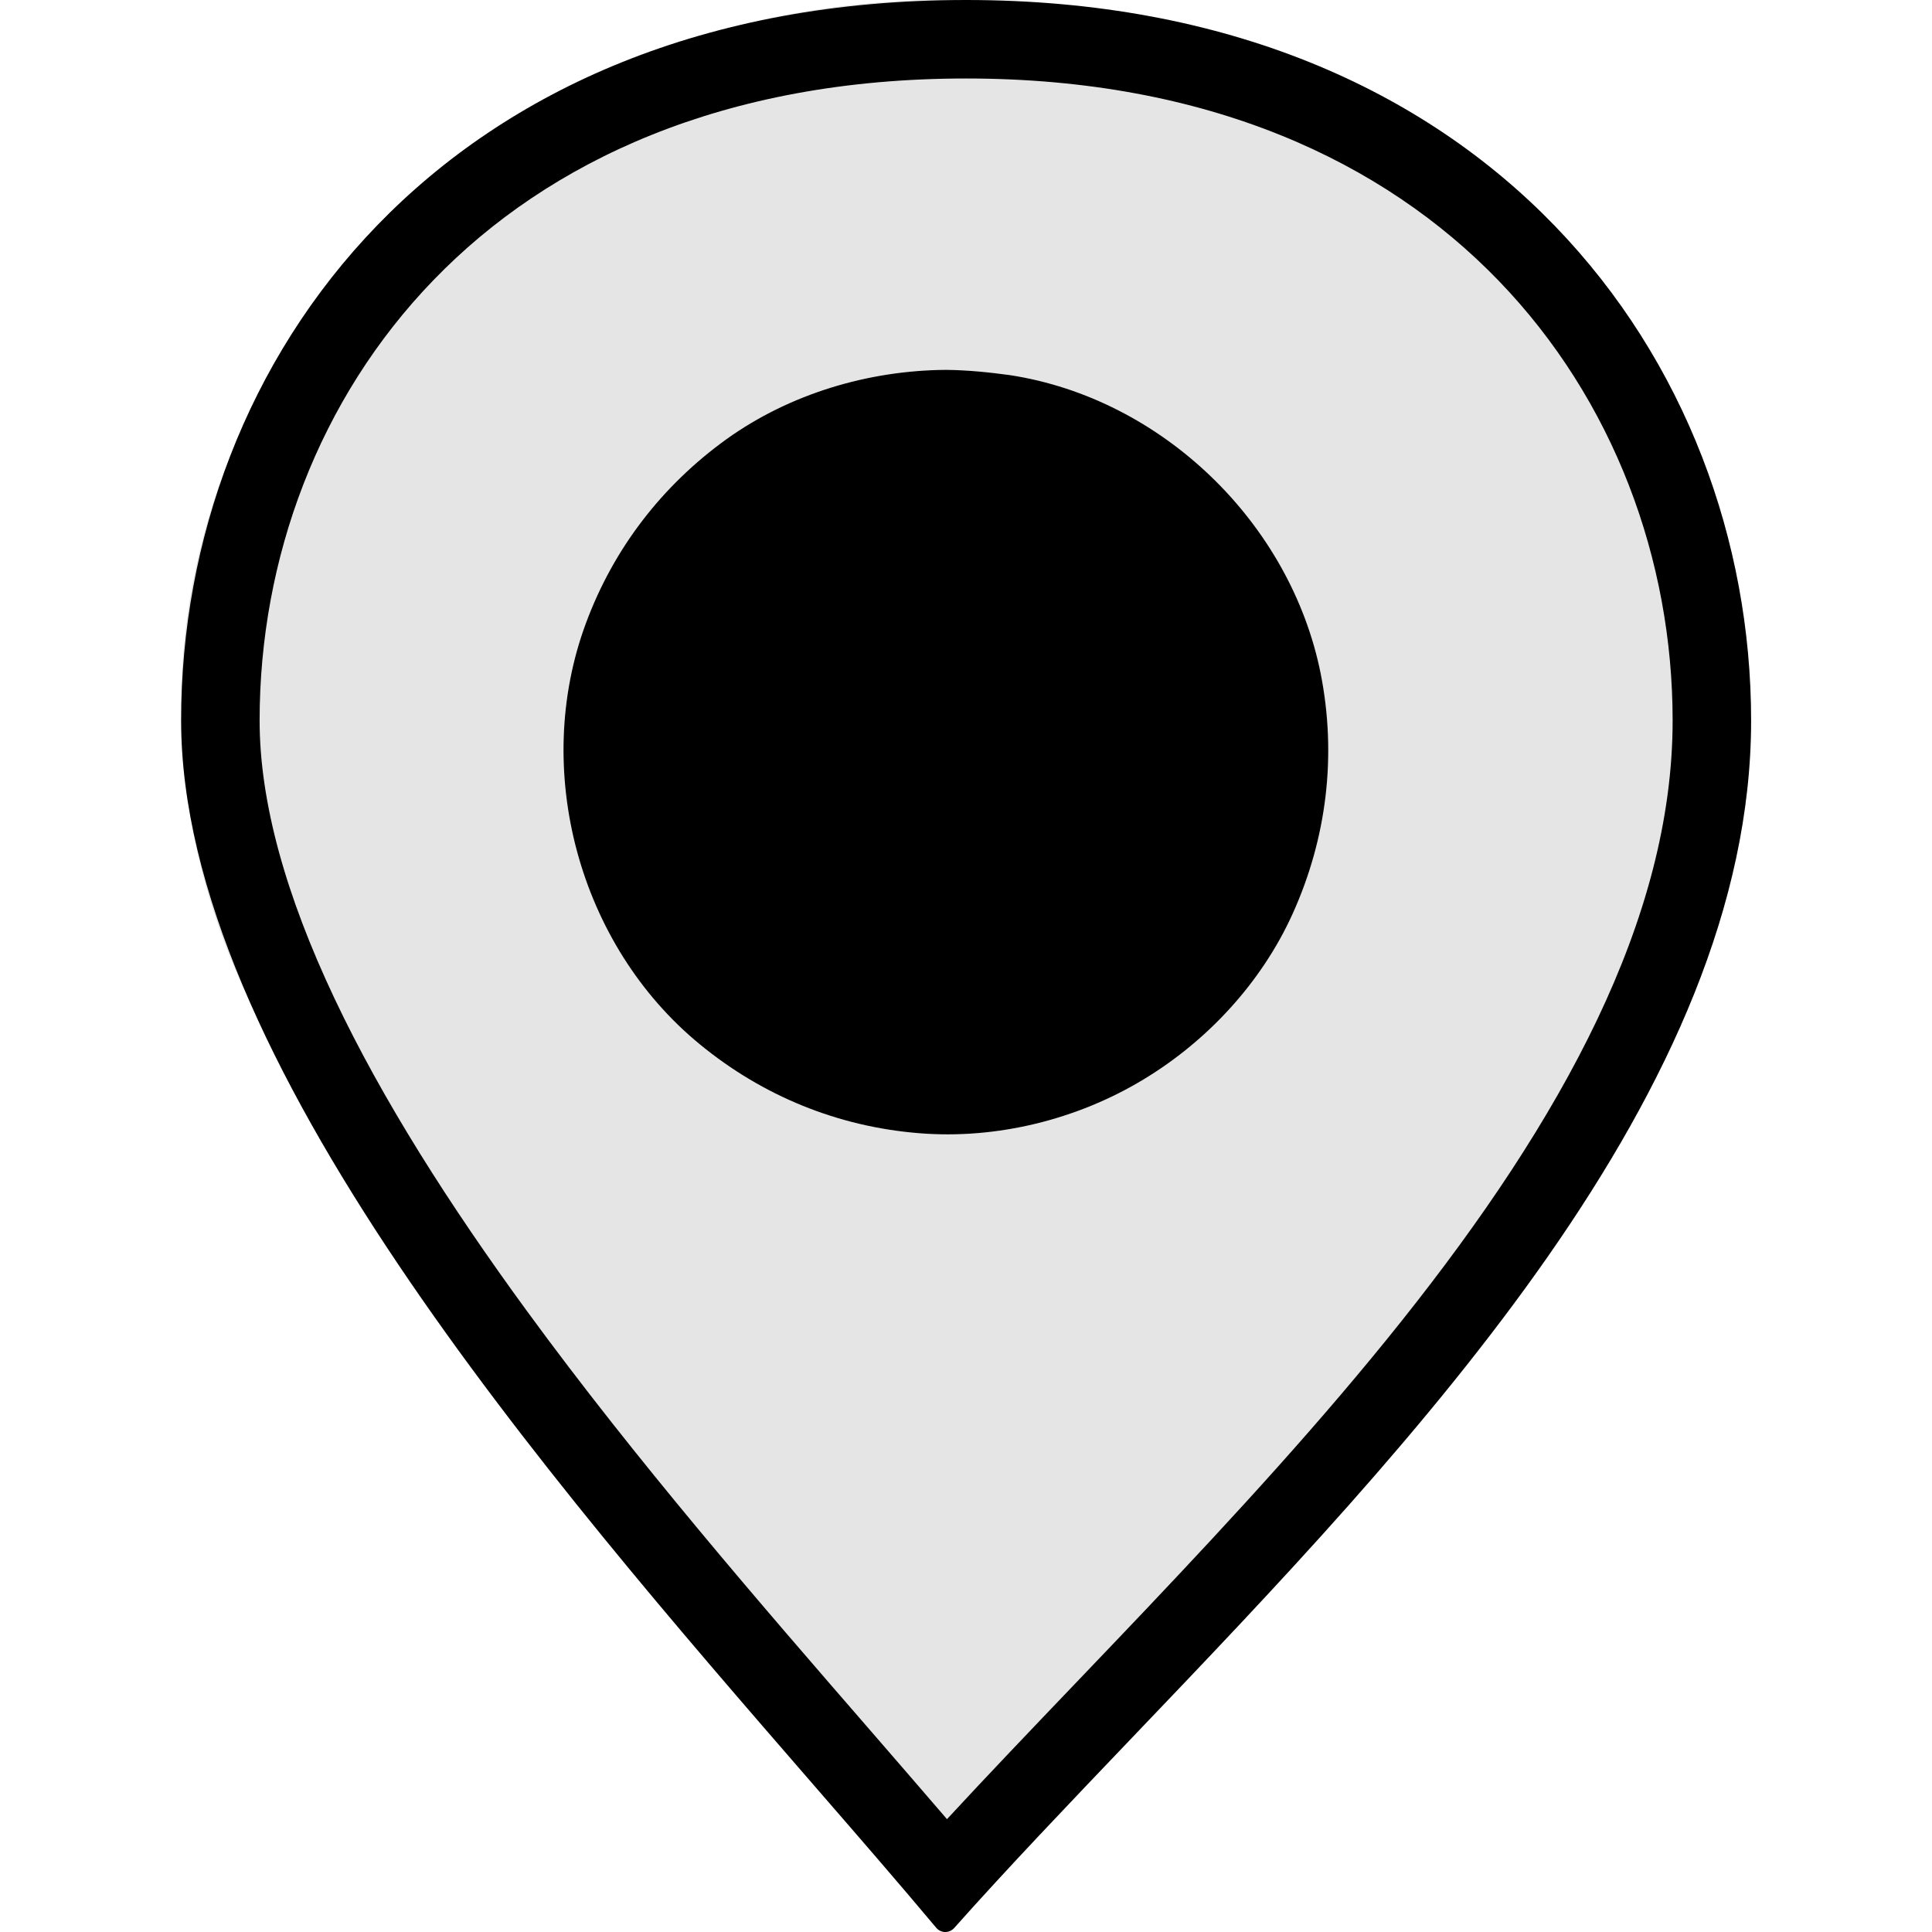 <svg width="32" height="32" viewBox="0 0 32 32" fill="none" xmlns="http://www.w3.org/2000/svg">
<g clip-path="url(#clip0_1_1257)">
<path fill-rule="evenodd" clip-rule="evenodd" d="M28.325 11.628C28.302 9.382 27.583 7.147 26.241 5.274C24.922 3.437 23.056 1.931 20.873 1.032C18.527 0.067 15.949 -0.228 13.42 0.176C11.043 0.555 8.811 1.612 7.044 3.125C5.285 4.631 4 6.618 3.401 8.763C2.681 11.337 2.939 14.097 4.106 16.523C4.739 17.838 5.601 19.07 6.445 20.278L6.46 20.3C7.556 21.863 8.708 23.393 9.88 24.91C10.941 26.286 12.022 27.649 13.117 29C13.711 29.735 14.305 30.467 14.911 31.191C14.93 31.215 14.988 31.285 15.126 31.451C15.432 31.819 15.548 32.001 15.663 32C15.779 32 15.894 31.815 16.199 31.451C16.645 30.919 16.911 30.593 17.214 30.223C17.289 30.131 17.367 30.036 17.45 29.934C18.371 28.804 19.285 27.666 20.187 26.525C21.309 25.103 22.412 23.671 23.485 22.217C24.467 20.887 25.43 19.542 26.302 18.148C26.624 17.628 26.938 17.105 27.204 16.558C27.791 15.35 28.148 14.075 28.28 12.759C28.314 12.415 28.329 12.071 28.333 11.727C28.333 11.694 28.331 11.661 28.325 11.628ZM15.671 6.126C14.386 6.134 13.085 6.521 12.037 7.271C10.966 8.042 10.163 9.084 9.705 10.321C8.803 12.75 9.586 15.653 11.591 17.297C12.634 18.154 13.88 18.663 15.228 18.77C16.509 18.873 17.838 18.545 18.937 17.881C20 17.241 20.894 16.273 21.408 15.14C21.977 13.884 22.143 12.513 21.874 11.158C21.376 8.662 19.249 6.6 16.727 6.213C16.375 6.165 16.027 6.13 15.671 6.126Z" fill="#E5E5E5"/>
<path d="M12.037 7.271C13.085 6.521 14.386 6.134 15.671 6.126C16.027 6.13 16.375 6.165 16.727 6.213C19.249 6.6 21.376 8.662 21.875 11.158C22.143 12.513 21.977 13.884 21.408 15.14C20.894 16.273 20 17.241 18.937 17.881C17.838 18.545 16.509 18.873 15.228 18.77C13.88 18.663 12.634 18.154 11.591 17.297C9.586 15.653 8.803 12.75 9.705 10.321C10.163 9.084 10.966 8.042 12.037 7.271Z" fill="black"/>
<path fill-rule="evenodd" clip-rule="evenodd" d="M15.685 30.131C16.366 29.394 17.093 28.634 17.832 27.861C18.213 27.462 18.598 27.06 18.981 26.656C20.441 25.115 21.907 23.522 23.216 21.878C25.866 18.55 27.704 15.217 27.704 11.934C27.704 9.278 26.733 6.626 24.819 4.646C22.92 2.681 20.018 1.3 16.002 1.3C11.984 1.3 9.082 2.674 7.185 4.634C5.272 6.609 4.3 9.259 4.3 11.934C4.3 13.293 4.739 14.842 5.539 16.535C6.335 18.219 7.453 19.971 8.727 21.714C10.545 24.202 12.601 26.571 14.414 28.66C14.854 29.168 15.28 29.659 15.685 30.131ZM13.472 29.56C9.085 24.504 3 17.492 3 11.934C3 5.967 7.334 0 16.002 0C24.67 0 29.004 6.001 29.004 11.934C29.004 18.053 23.449 23.866 18.757 28.775C17.706 29.875 16.698 30.93 15.806 31.932C15.724 32.024 15.584 32.023 15.505 31.928C14.9 31.205 14.21 30.41 13.472 29.56Z" fill="black"/>
</g>
<defs>
<clipPath id="clip0_1_1257">
<rect width="32" height="32" fill="white"/>
</clipPath>
</defs>
</svg>
